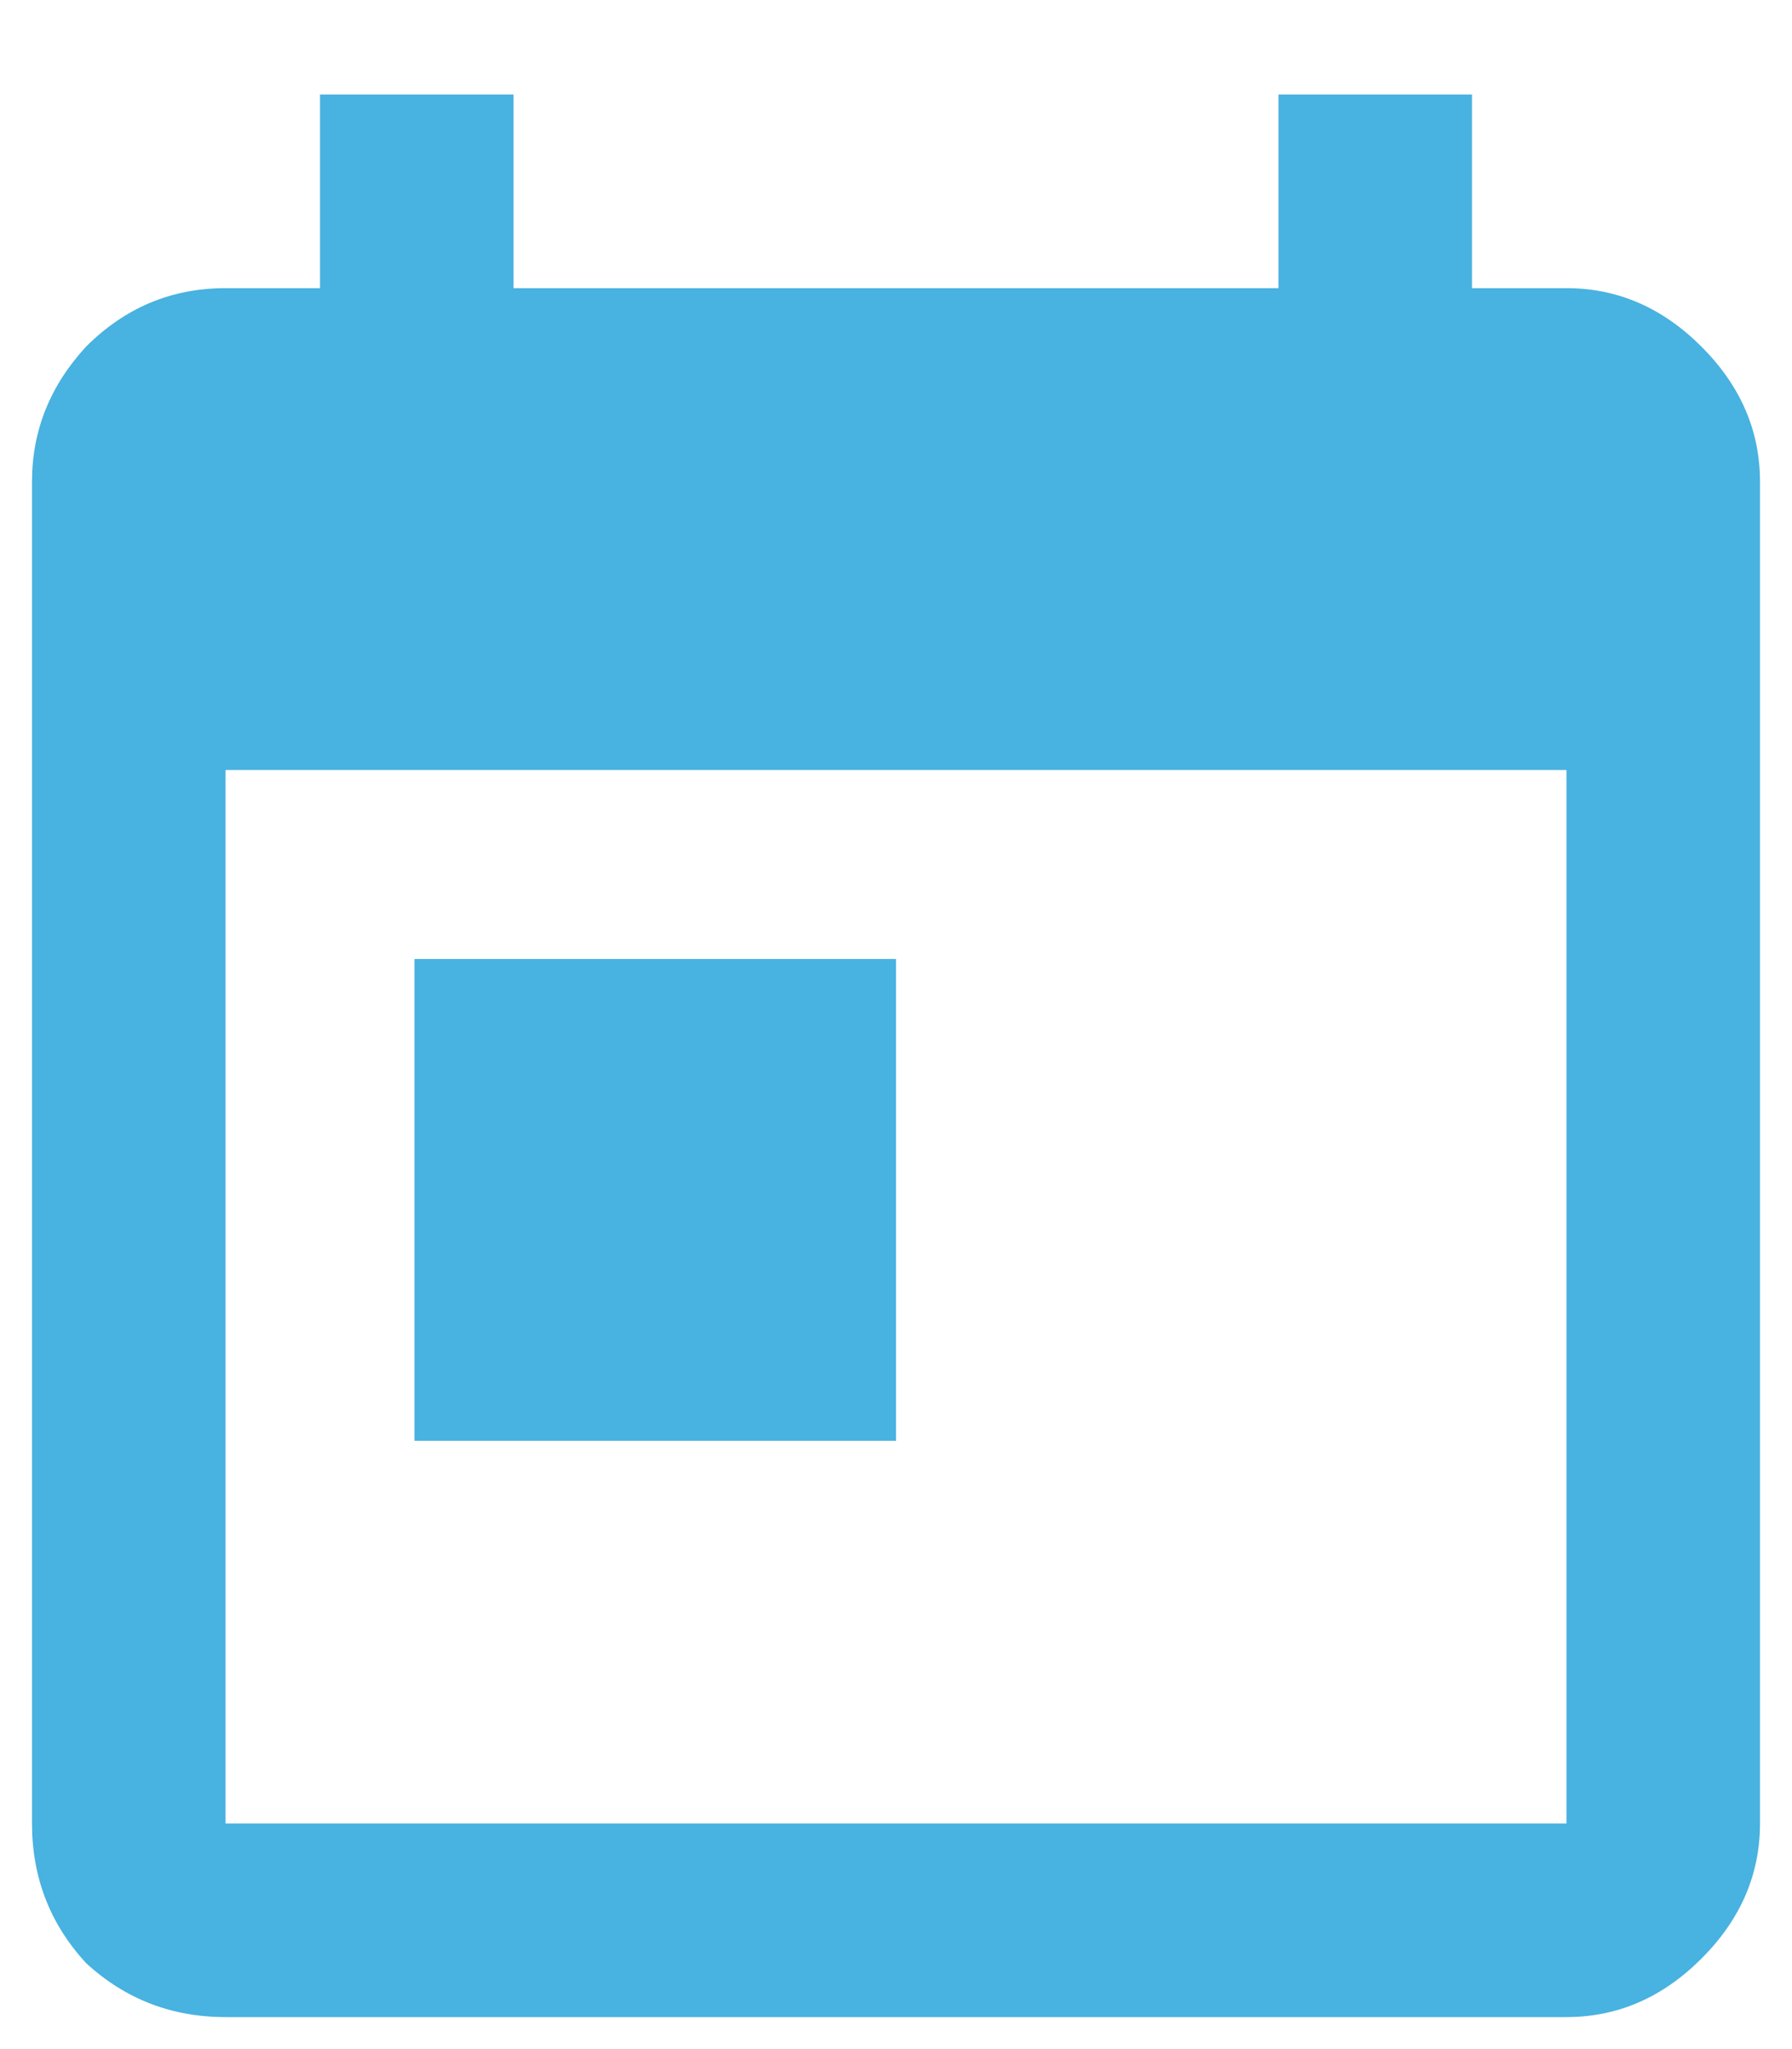 <svg width="14" height="16" viewBox="0 0 14 16" fill="none" xmlns="http://www.w3.org/2000/svg">
<path d="M3.238 7.488H7V11.25H3.238V7.488ZM12.238 14.238V6.012H1.762V14.238H12.238ZM12.238 2.25C12.637 2.25 12.988 2.402 13.293 2.707C13.598 3.012 13.75 3.363 13.75 3.762V14.238C13.75 14.637 13.598 14.988 13.293 15.293C12.988 15.598 12.637 15.75 12.238 15.75H1.762C1.34 15.75 0.977 15.609 0.672 15.328C0.391 15.023 0.25 14.66 0.25 14.238V3.762C0.25 3.363 0.391 3.012 0.672 2.707C0.977 2.402 1.34 2.25 1.762 2.25H2.5V0.738H4.012V2.25H9.988V0.738H11.5V2.25H12.238Z" fill="#28A5DB" fill-opacity="0.85"/>
</svg>
